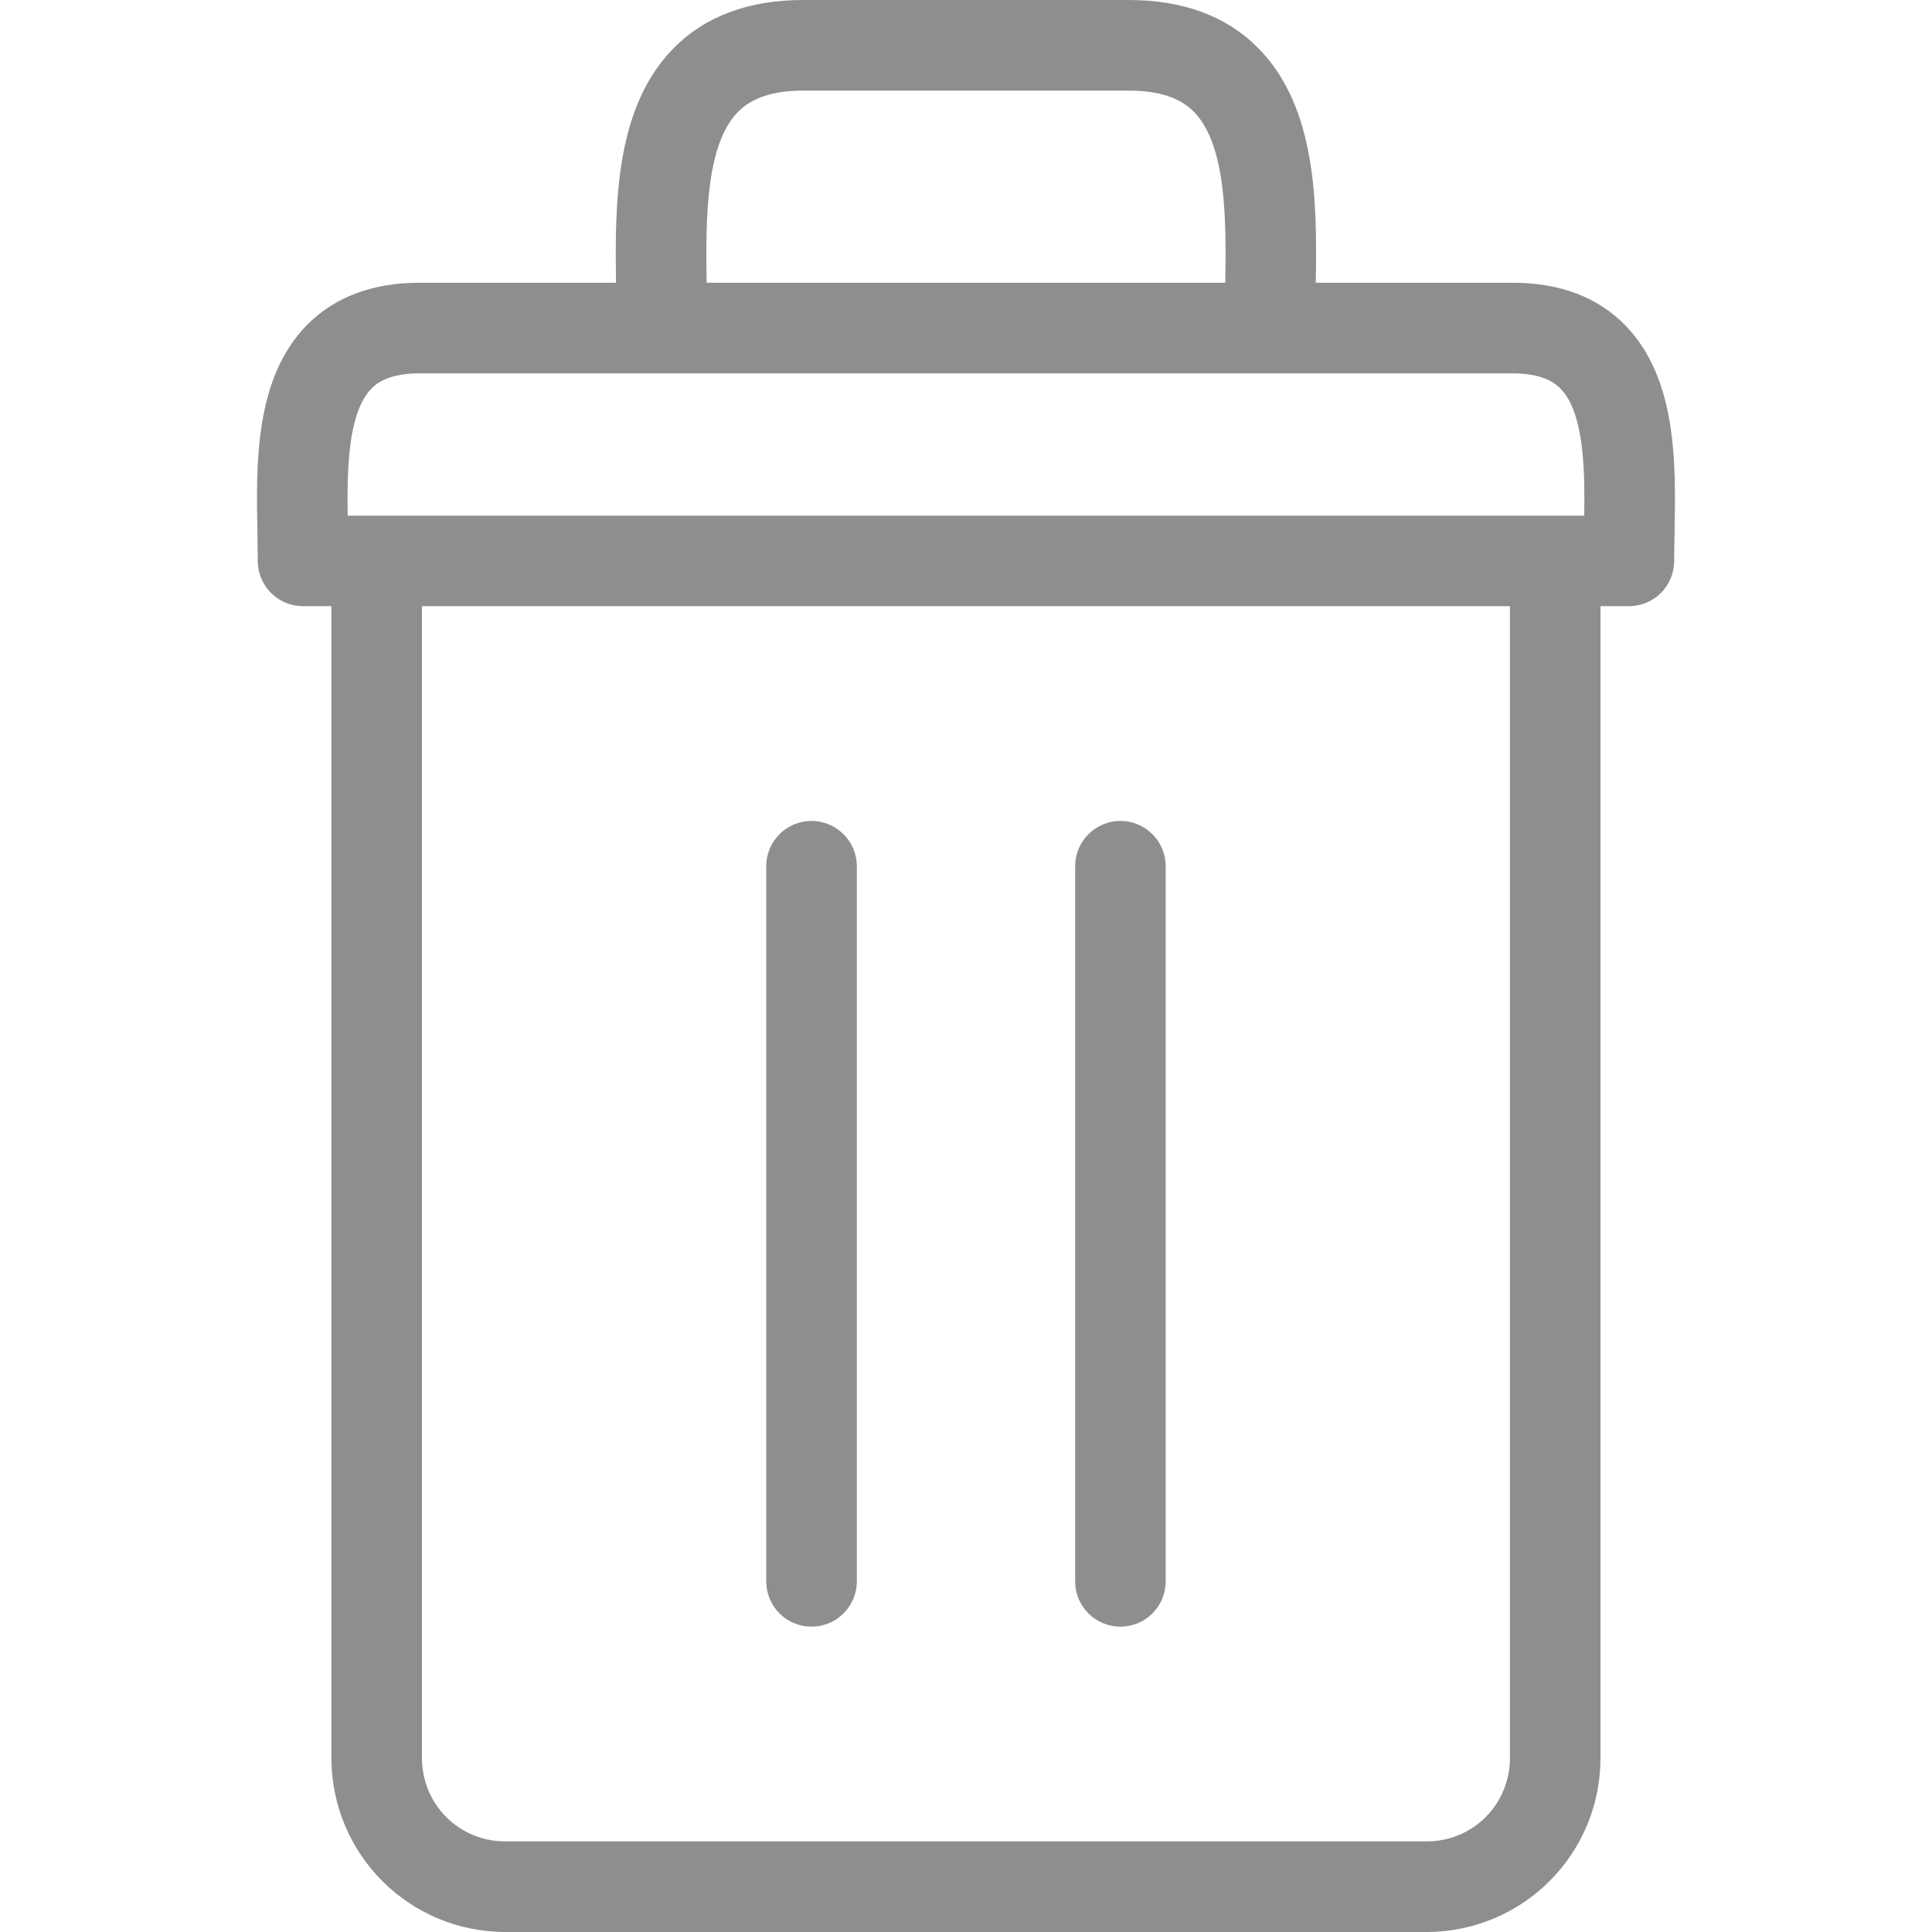 <svg xmlns="http://www.w3.org/2000/svg" width="20" height="20" viewBox="0 0 20 20" fill="none">
  <g clip-path="url(#clip0_252_1783)">
    <path d="M7.932 16.37V8.967C7.932 8.843 7.981 8.723 8.069 8.636C8.157 8.548 8.276 8.498 8.401 8.498C8.525 8.498 8.644 8.548 8.732 8.636C8.82 8.723 8.87 8.843 8.87 8.967V16.37C8.87 16.495 8.82 16.614 8.732 16.702C8.644 16.79 8.525 16.839 8.401 16.839C8.276 16.839 8.157 16.79 8.069 16.702C7.981 16.614 7.932 16.495 7.932 16.37ZM11.598 16.839C11.723 16.839 11.842 16.79 11.93 16.702C12.018 16.614 12.067 16.495 12.067 16.37V8.967C12.067 8.843 12.018 8.723 11.93 8.636C11.842 8.548 11.723 8.498 11.598 8.498C11.474 8.498 11.355 8.548 11.267 8.636C11.179 8.723 11.13 8.843 11.13 8.967V16.37C11.13 16.495 11.179 16.614 11.267 16.702C11.355 16.79 11.474 16.839 11.598 16.839ZM17.335 5.518C17.333 5.62 17.331 5.716 17.331 5.806C17.331 5.931 17.282 6.05 17.194 6.138C17.106 6.226 16.986 6.275 16.862 6.275H16.568V18.203C16.568 18.68 16.378 19.136 16.041 19.473C15.704 19.81 15.248 19.999 14.771 20H5.228C4.751 19.999 4.295 19.81 3.958 19.473C3.621 19.136 3.432 18.68 3.431 18.203V6.275H3.137C3.013 6.275 2.893 6.226 2.806 6.138C2.718 6.05 2.668 5.931 2.668 5.806C2.668 5.716 2.666 5.62 2.665 5.518C2.651 4.805 2.634 3.919 3.177 3.365C3.463 3.075 3.855 2.927 4.342 2.927H6.377C6.365 2.108 6.367 1.115 6.972 0.5C7.299 0.168 7.75 0 8.315 0H11.684C12.249 0 12.7 0.168 13.027 0.5C13.633 1.115 13.634 2.109 13.621 2.927H15.657C16.145 2.927 16.536 3.074 16.822 3.365C17.365 3.919 17.348 4.805 17.335 5.518ZM7.315 2.927H12.684C12.694 2.281 12.697 1.501 12.359 1.157C12.213 1.009 11.992 0.938 11.684 0.938H8.315C8.007 0.938 7.786 1.01 7.64 1.158C7.303 1.501 7.305 2.281 7.315 2.927H7.315ZM3.599 5.338H16.4C16.407 4.835 16.394 4.267 16.153 4.022C16.114 3.983 15.998 3.865 15.657 3.865H4.342C4.001 3.865 3.885 3.983 3.846 4.022C3.606 4.267 3.592 4.835 3.599 5.338ZM15.631 6.275H4.368V18.203C4.369 18.431 4.459 18.649 4.62 18.811C4.781 18.972 5 19.062 5.228 19.062H14.771C14.999 19.062 15.218 18.972 15.379 18.811C15.54 18.649 15.63 18.431 15.631 18.203L15.631 6.275Z" fill="#8E8E8D"/>
  </g>
  <defs>
    <clipPath id="clip0_252_1783">
      <rect width="20" height="20" fill="white"/>
    </clipPath>
  </defs>
</svg>